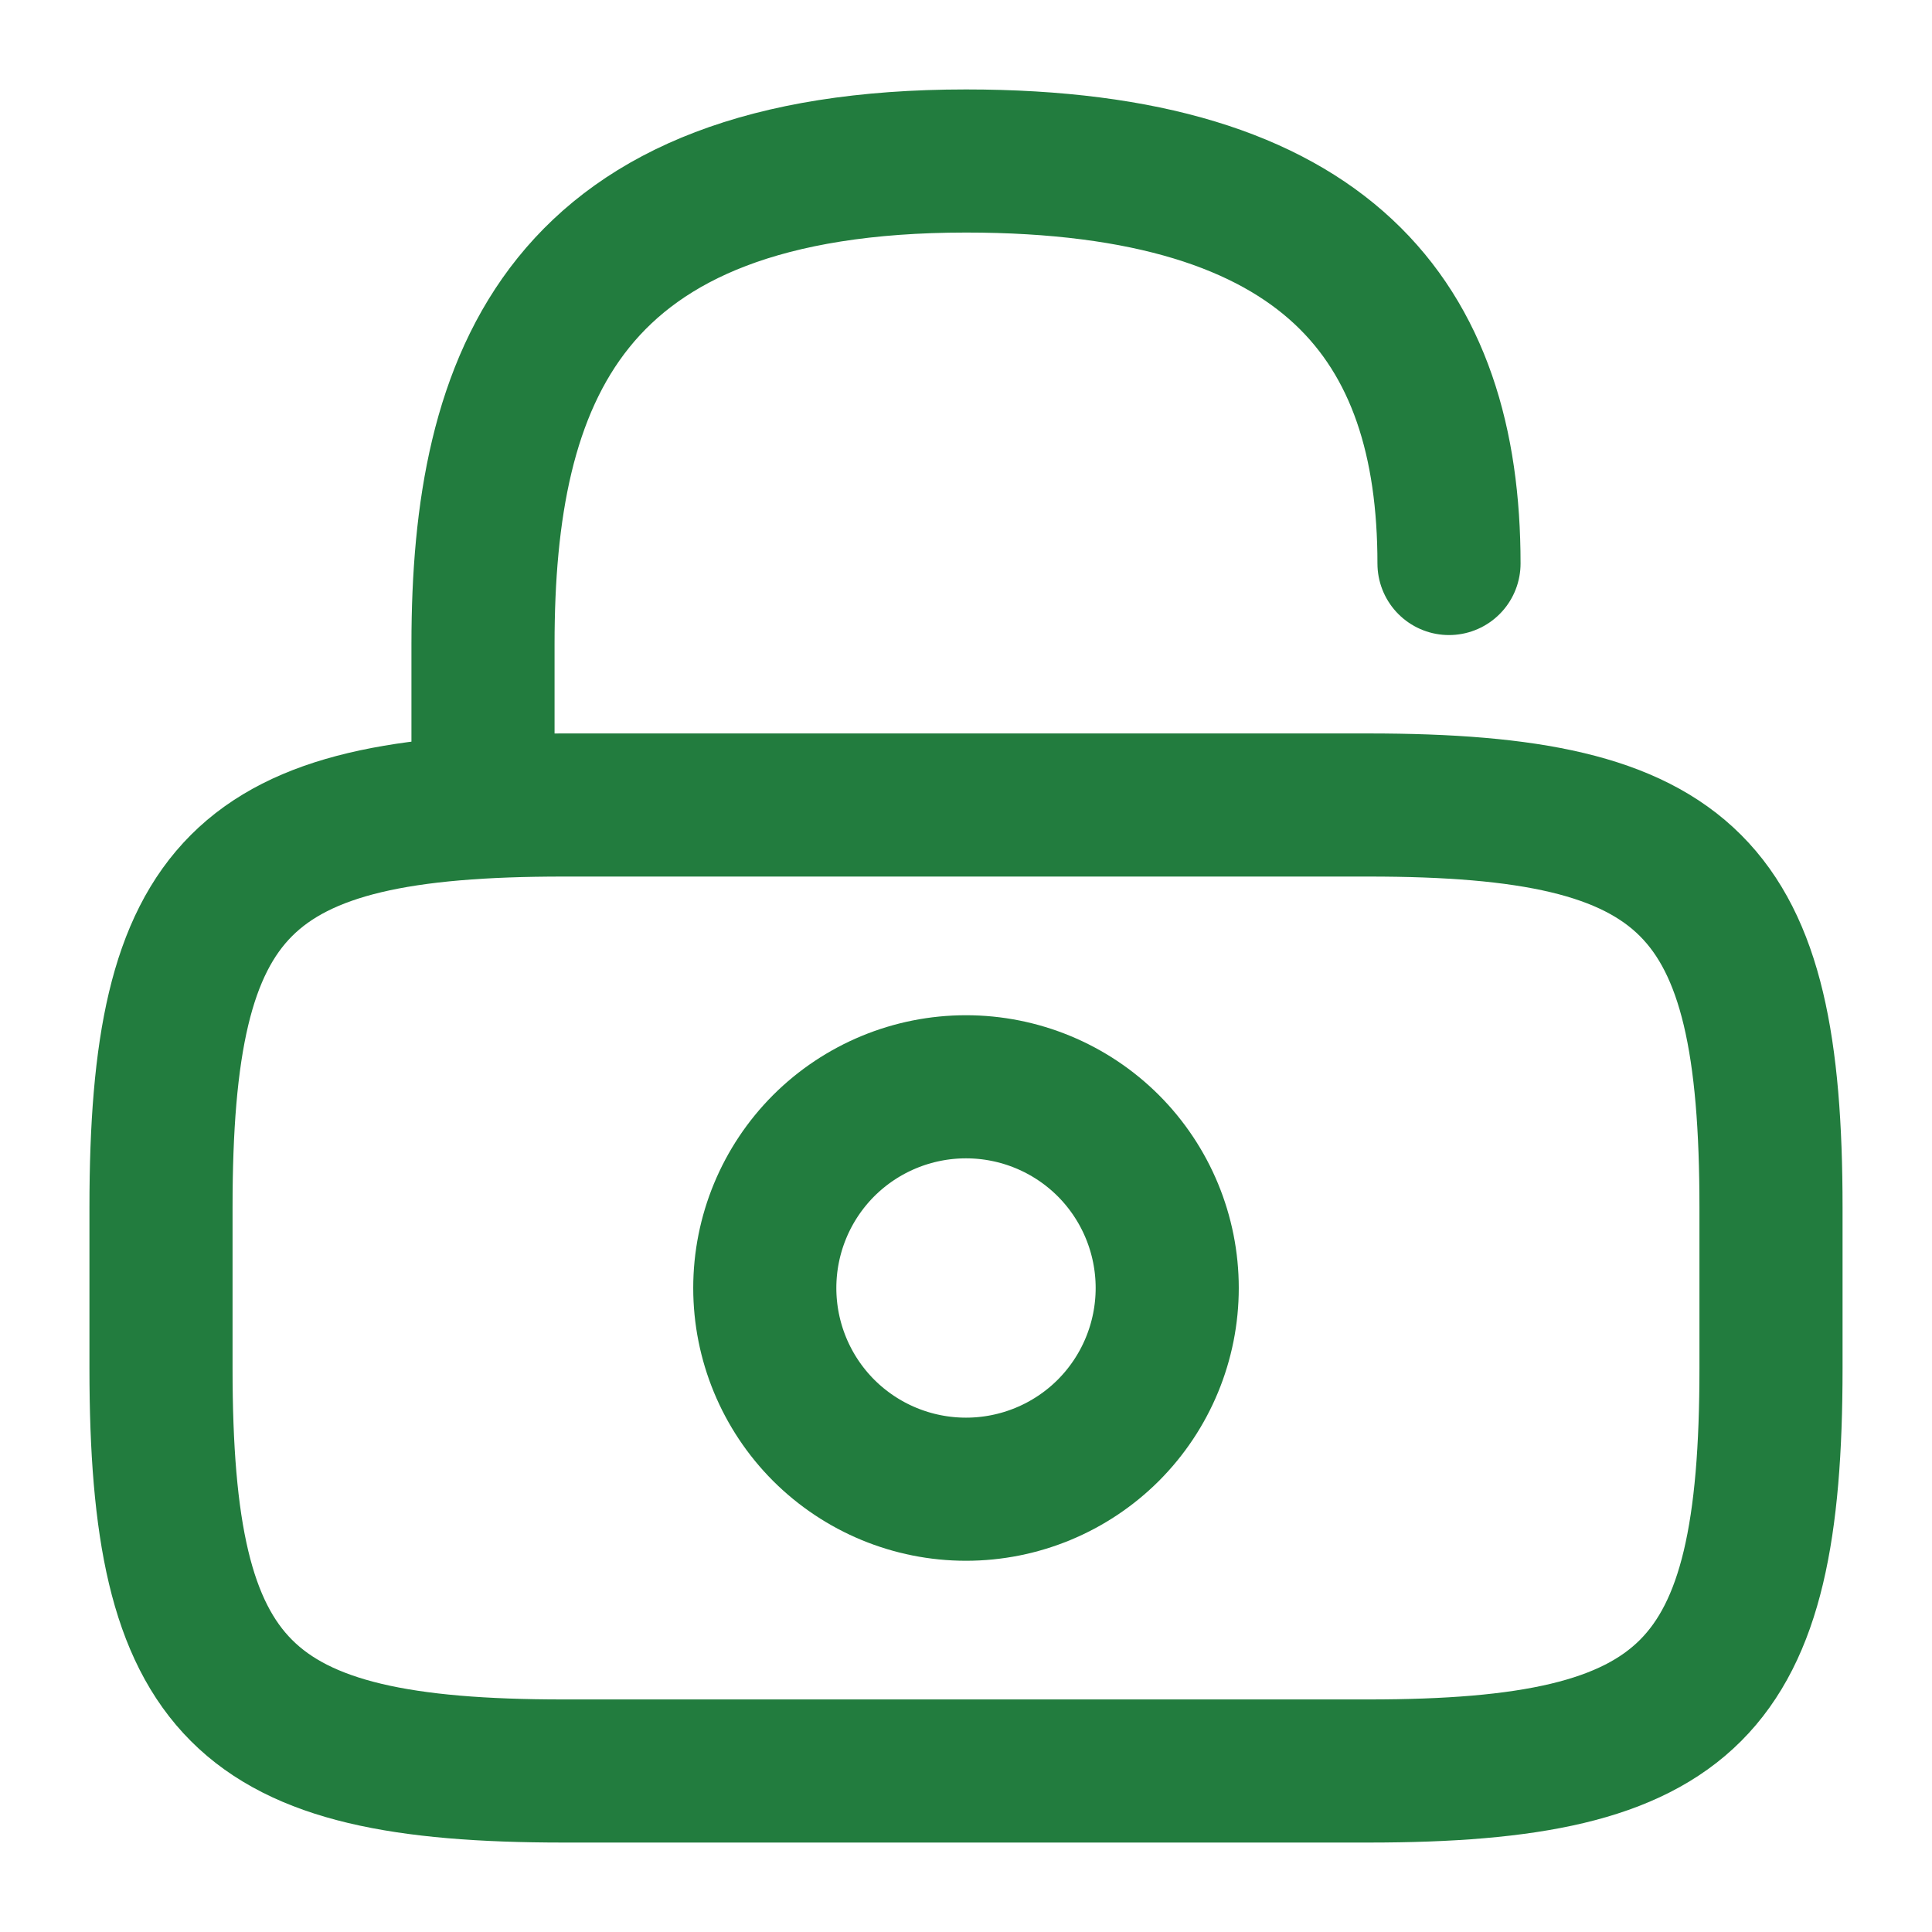 <svg width="27" height="27" viewBox="0 0 27 27" fill="none" xmlns="http://www.w3.org/2000/svg">
<path d="M6.75 11.25V9C6.75 5.276 7.875 2.25 13.5 2.25C18.562 2.25 20.25 4.5 20.25 7.875M19.125 24.75H7.875C3.375 24.75 2.25 23.625 2.25 19.125V16.875C2.25 12.375 3.375 11.25 7.875 11.25H19.125C23.625 11.25 24.75 12.375 24.75 16.875V19.125C24.75 23.625 23.625 24.75 19.125 24.75Z" stroke="#227C3E" stroke-width="2" stroke-linecap="round" stroke-linejoin="round"/>
<path d="M13.5 20.812C14.246 20.812 14.961 20.516 15.489 19.989C16.016 19.461 16.312 18.746 16.312 18C16.312 17.254 16.016 16.539 15.489 16.011C14.961 15.484 14.246 15.188 13.5 15.188C12.754 15.188 12.039 15.484 11.511 16.011C10.984 16.539 10.688 17.254 10.688 18C10.688 18.746 10.984 19.461 11.511 19.989C12.039 20.516 12.754 20.812 13.5 20.812Z" stroke="#227C3E" stroke-width="2" stroke-linecap="round" stroke-linejoin="round"/>
</svg>

